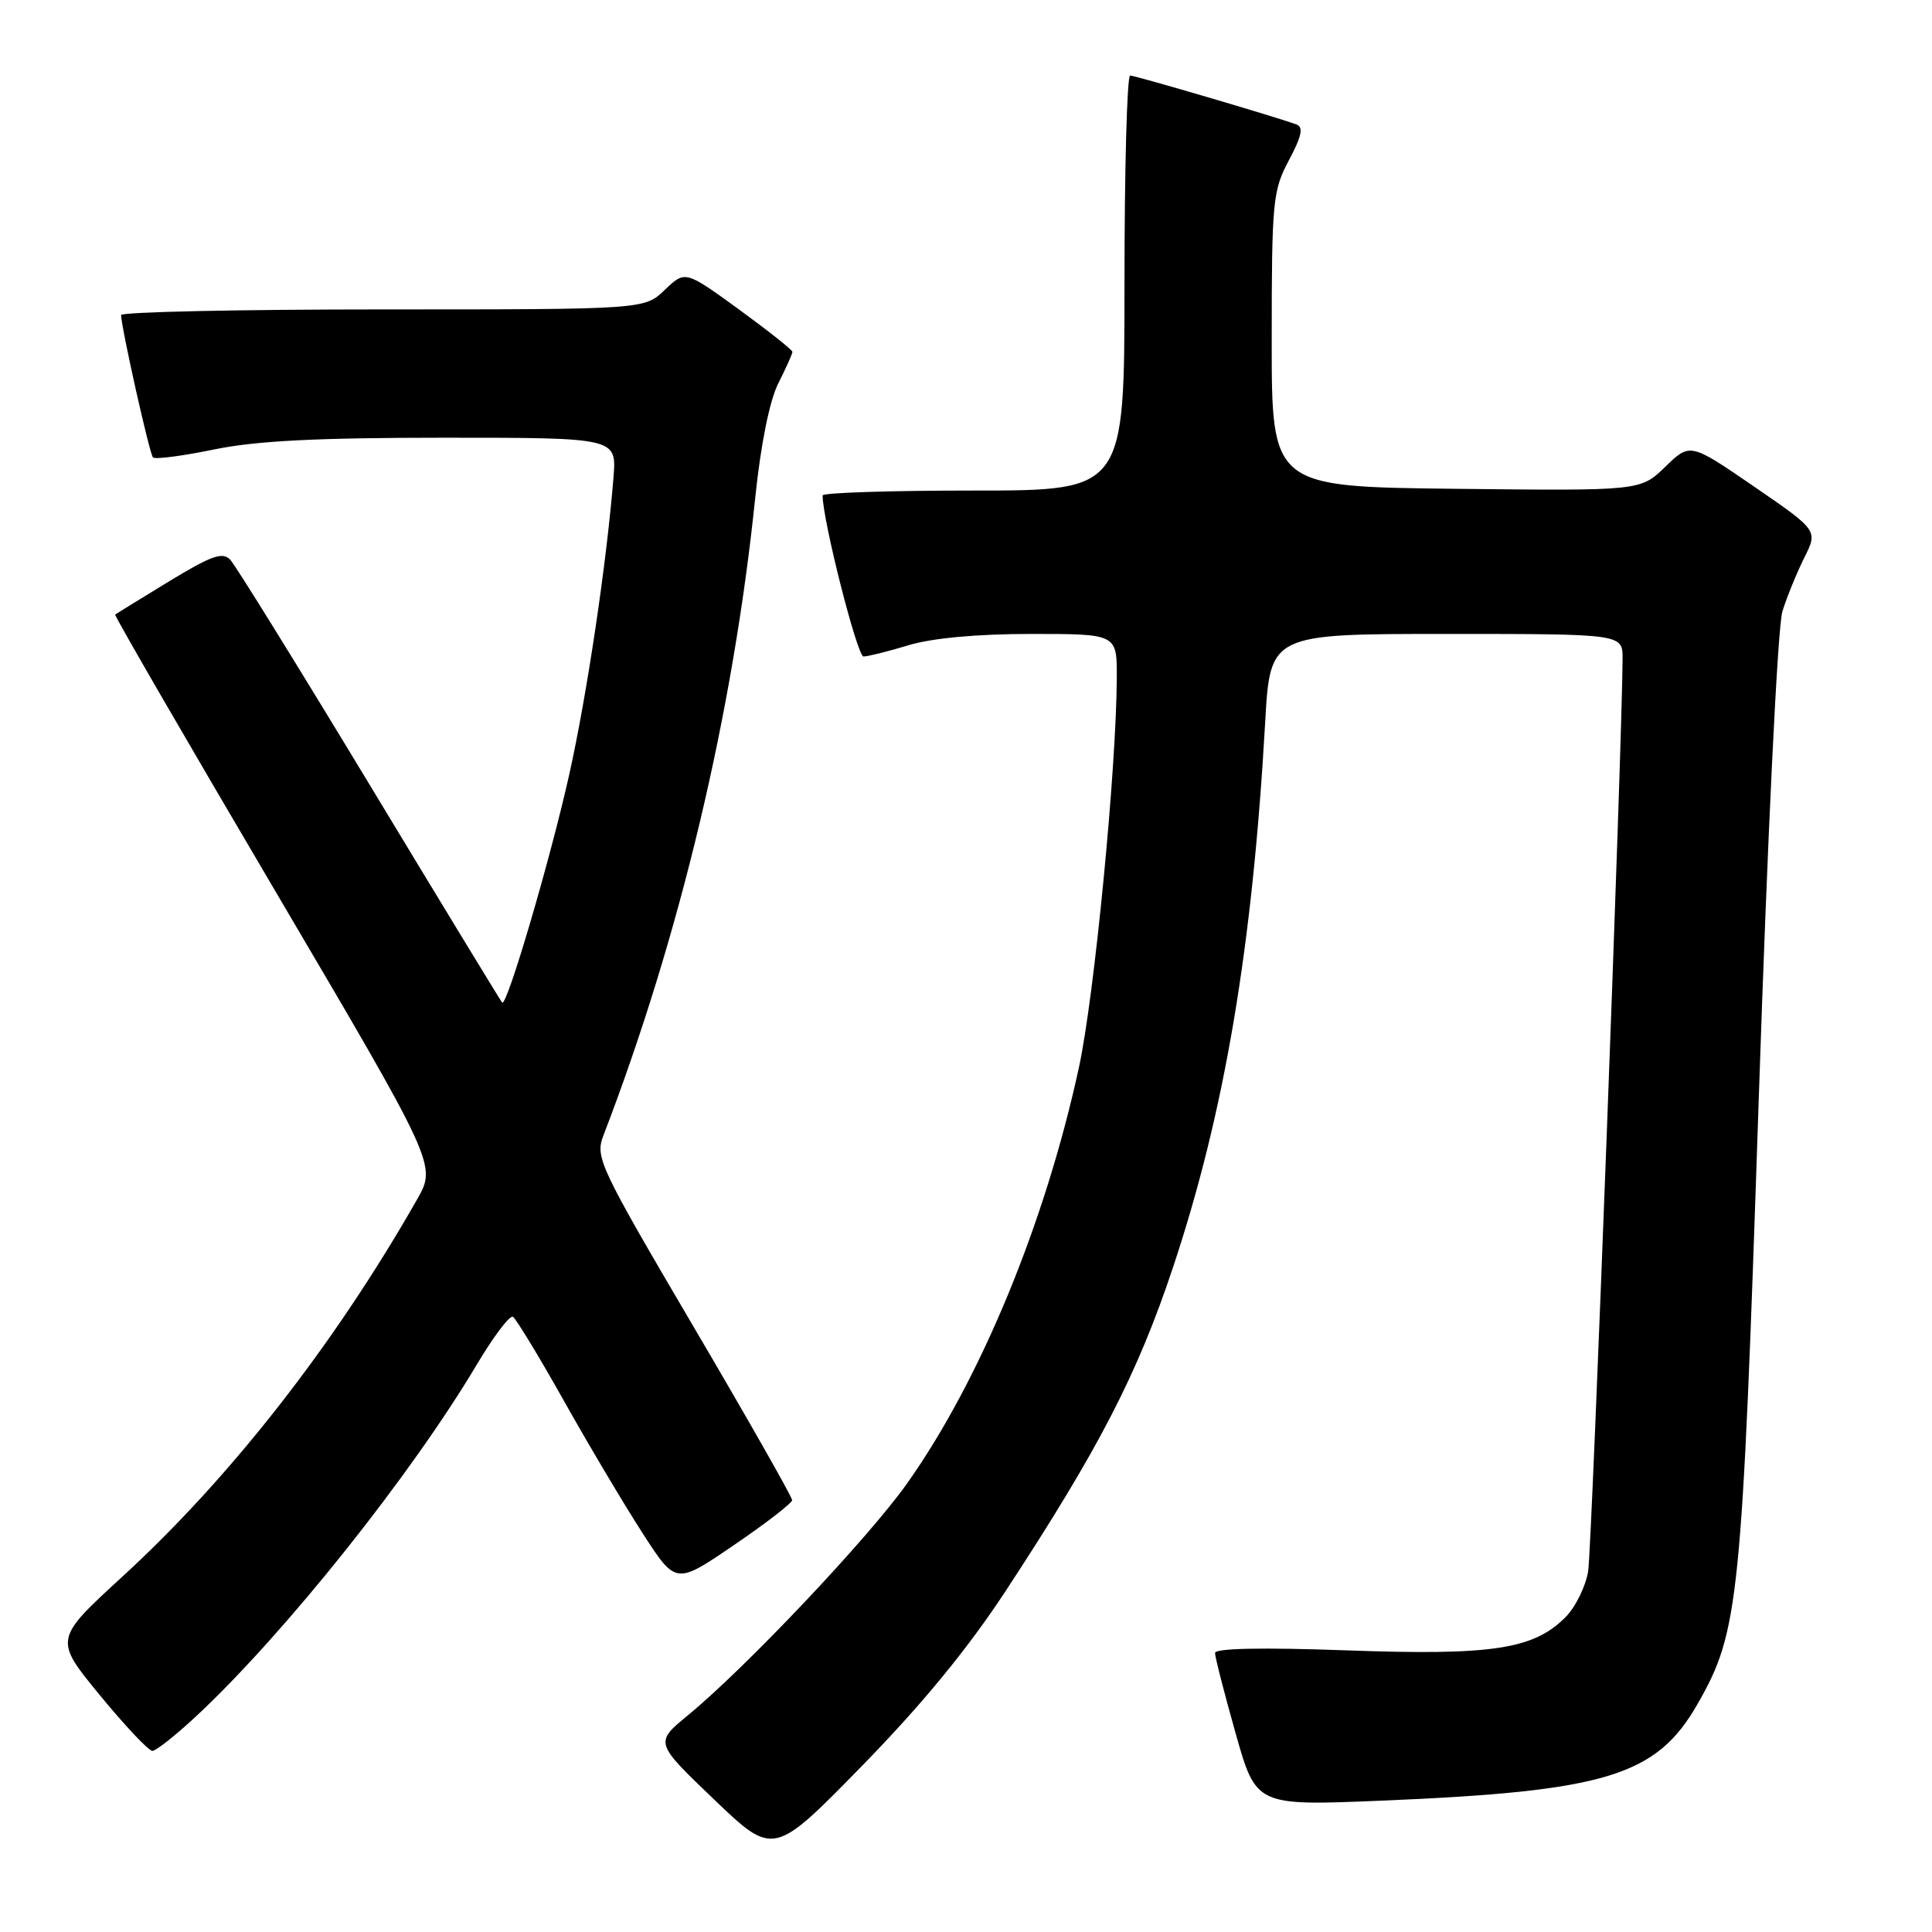 <?xml version="1.0" encoding="UTF-8" standalone="no"?>
<!DOCTYPE svg PUBLIC "-//W3C//DTD SVG 1.1//EN" "http://www.w3.org/Graphics/SVG/1.1/DTD/svg11.dtd" >
<svg xmlns="http://www.w3.org/2000/svg" xmlns:xlink="http://www.w3.org/1999/xlink" version="1.1" viewBox="0 0 256 256">
 <g >
 <path fill="currentColor"
d=" M 133.29 210.76 C 145.65 191.91 150.71 182.10 155.44 167.90 C 162.27 147.38 165.95 125.58 167.64 95.75 C 168.30 84.00 168.30 84.00 191.65 84.00 C 215.00 84.00 215.00 84.00 215.00 87.25 C 214.98 97.69 210.93 205.13 210.44 208.19 C 210.11 210.22 208.75 212.98 207.41 214.31 C 203.18 218.55 197.67 219.38 178.41 218.68 C 167.25 218.28 161.00 218.40 161.00 219.03 C 161.00 219.57 162.22 224.35 163.72 229.65 C 166.44 239.28 166.44 239.28 182.97 238.60 C 212.82 237.36 219.49 235.32 224.94 225.78 C 230.43 216.17 230.81 212.41 233.03 146.00 C 234.21 110.59 235.55 83.01 236.18 81.00 C 236.78 79.08 238.09 75.88 239.08 73.89 C 240.89 70.29 240.89 70.29 232.42 64.47 C 223.95 58.66 223.95 58.66 220.66 61.85 C 217.37 65.04 217.37 65.04 192.93 64.77 C 168.50 64.50 168.50 64.50 168.51 45.00 C 168.51 26.64 168.65 25.25 170.79 21.23 C 172.49 18.03 172.74 16.84 171.78 16.49 C 169.11 15.50 150.47 10.02 149.75 10.01 C 149.34 10.01 149.00 22.38 149.00 37.50 C 149.00 65.00 149.00 65.00 129.00 65.00 C 118.00 65.00 109.00 65.29 109.00 65.65 C 109.00 68.92 113.59 87.00 114.42 86.99 C 115.01 86.98 117.71 86.31 120.41 85.49 C 123.52 84.55 129.48 84.00 136.66 84.00 C 148.00 84.00 148.00 84.00 147.98 89.75 C 147.94 101.82 145.01 131.98 142.97 141.41 C 138.50 162.02 129.95 182.76 120.24 196.50 C 115.14 203.72 98.83 220.98 91.12 227.31 C 86.75 230.91 86.75 230.91 94.62 238.44 C 102.50 245.98 102.50 245.98 114.21 234.00 C 122.21 225.81 128.24 218.46 133.29 210.76 Z  M 26.12 227.29 C 37.82 216.34 54.50 195.42 63.21 180.76 C 65.42 177.05 67.56 174.23 67.97 174.48 C 68.38 174.74 71.45 179.79 74.78 185.72 C 78.11 191.65 82.80 199.53 85.20 203.24 C 89.56 209.98 89.56 209.98 97.24 204.74 C 101.47 201.86 104.94 199.18 104.96 198.78 C 104.98 198.39 99.10 188.04 91.89 175.78 C 79.43 154.58 78.85 153.35 79.94 150.50 C 90.09 124.09 97.12 94.58 100.07 65.97 C 100.81 58.85 101.97 53.09 103.13 50.79 C 104.16 48.75 105.00 46.87 105.00 46.62 C 105.00 46.37 101.80 43.84 97.90 40.99 C 90.79 35.83 90.79 35.83 88.09 38.41 C 85.39 41.00 85.39 41.00 50.70 41.00 C 31.61 41.00 16.02 41.34 16.04 41.75 C 16.15 43.78 19.82 60.16 20.27 60.61 C 20.56 60.89 24.19 60.42 28.35 59.56 C 33.92 58.41 41.95 58.00 58.81 58.00 C 81.71 58.00 81.71 58.00 81.29 63.25 C 80.39 74.54 77.79 92.01 75.44 102.57 C 72.96 113.72 67.15 133.50 66.54 132.85 C 66.36 132.66 58.46 119.68 48.99 104.00 C 39.51 88.32 31.20 74.90 30.52 74.18 C 29.50 73.09 28.05 73.60 22.39 77.04 C 18.60 79.35 15.39 81.33 15.26 81.44 C 15.13 81.56 24.66 98.01 36.44 118.01 C 57.86 154.38 57.86 154.38 55.26 158.94 C 44.32 178.15 30.56 195.76 16.24 208.89 C 7.16 217.22 7.16 217.22 13.22 224.61 C 16.56 228.67 19.69 232.00 20.19 232.00 C 20.68 232.00 23.35 229.88 26.12 227.29 Z "/>
</g>
</svg>